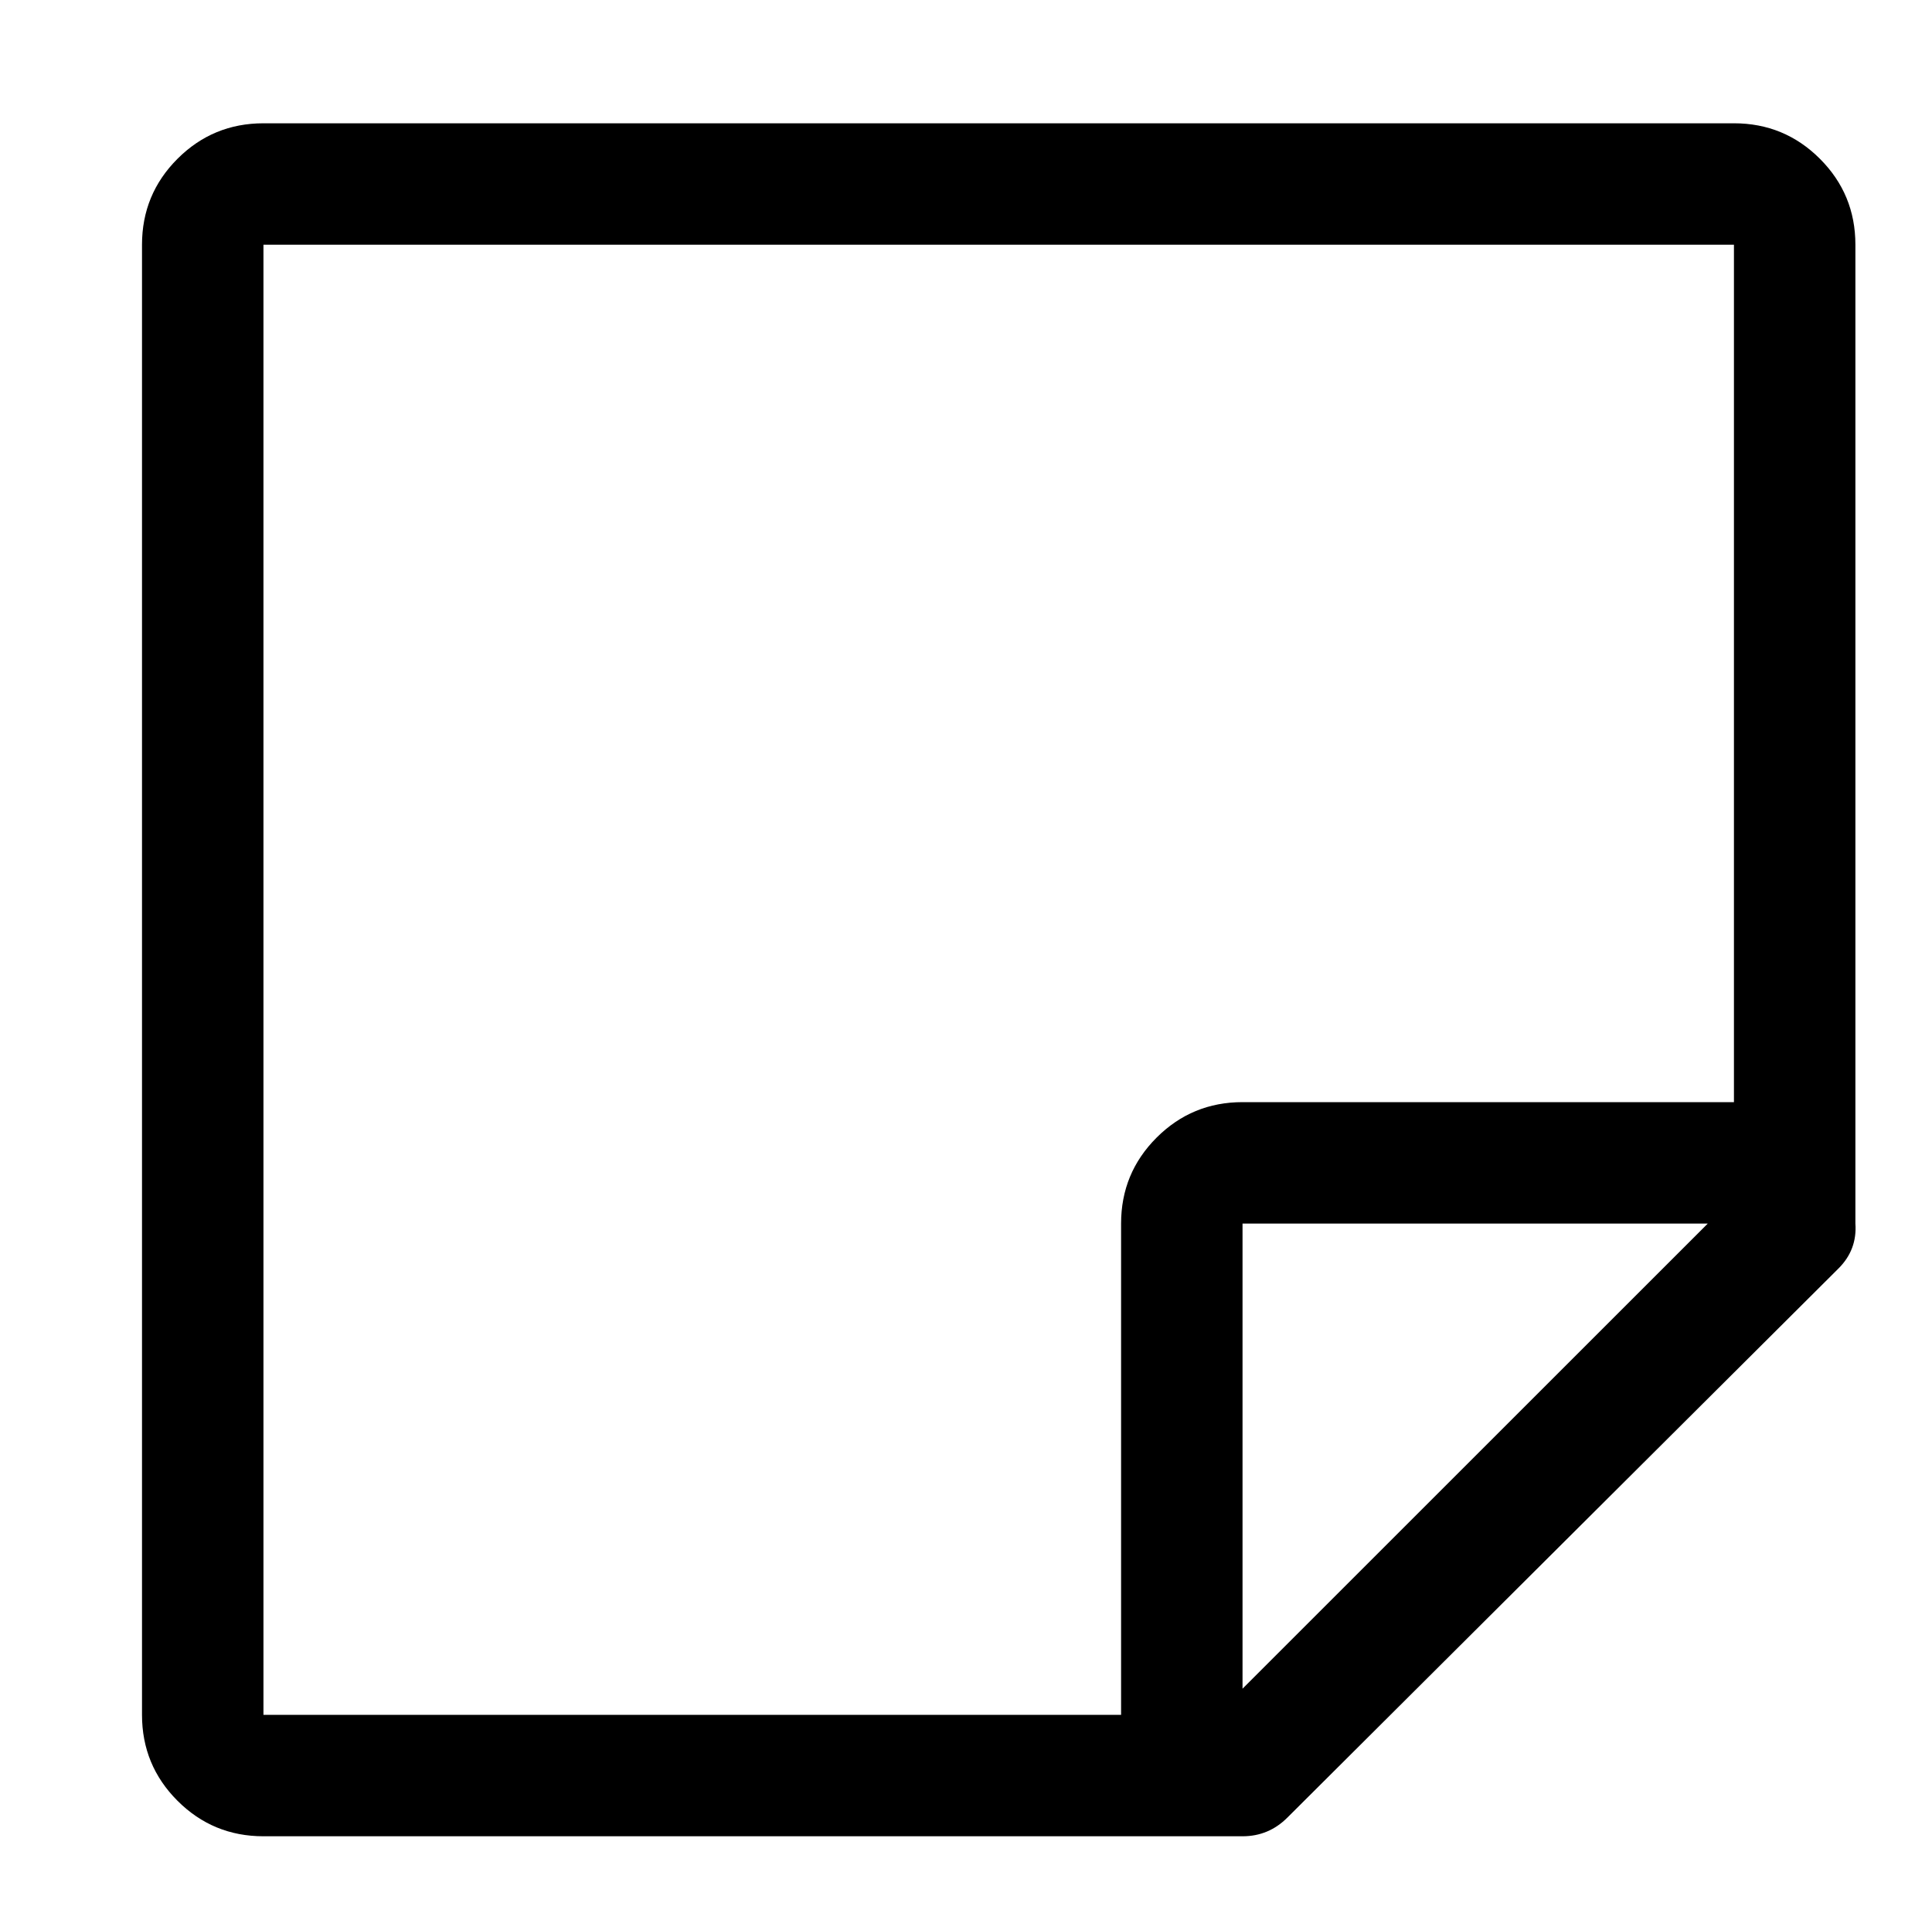 <?xml version="1.0" standalone="no"?>
<!DOCTYPE svg PUBLIC "-//W3C//DTD SVG 1.1//EN" "http://www.w3.org/Graphics/SVG/1.1/DTD/svg11.dtd" >
<svg xmlns="http://www.w3.org/2000/svg" xmlns:xlink="http://www.w3.org/1999/xlink" version="1.1" viewBox="-10 0 1034 1024">
   <path fill="currentColor"
d="M918 66h-787q-27 0 -46 19t-19 46v787q0 27 19 46t46 19h524q14 0 24 -10l295 -294q10 -10 9 -24v-524q0 -27 -19 -46t-46 -19zM655 904v-249h249zM918 590h-263q-27 0 -46 19t-19 46v263h-459v-787h787v459z" />
</svg>
